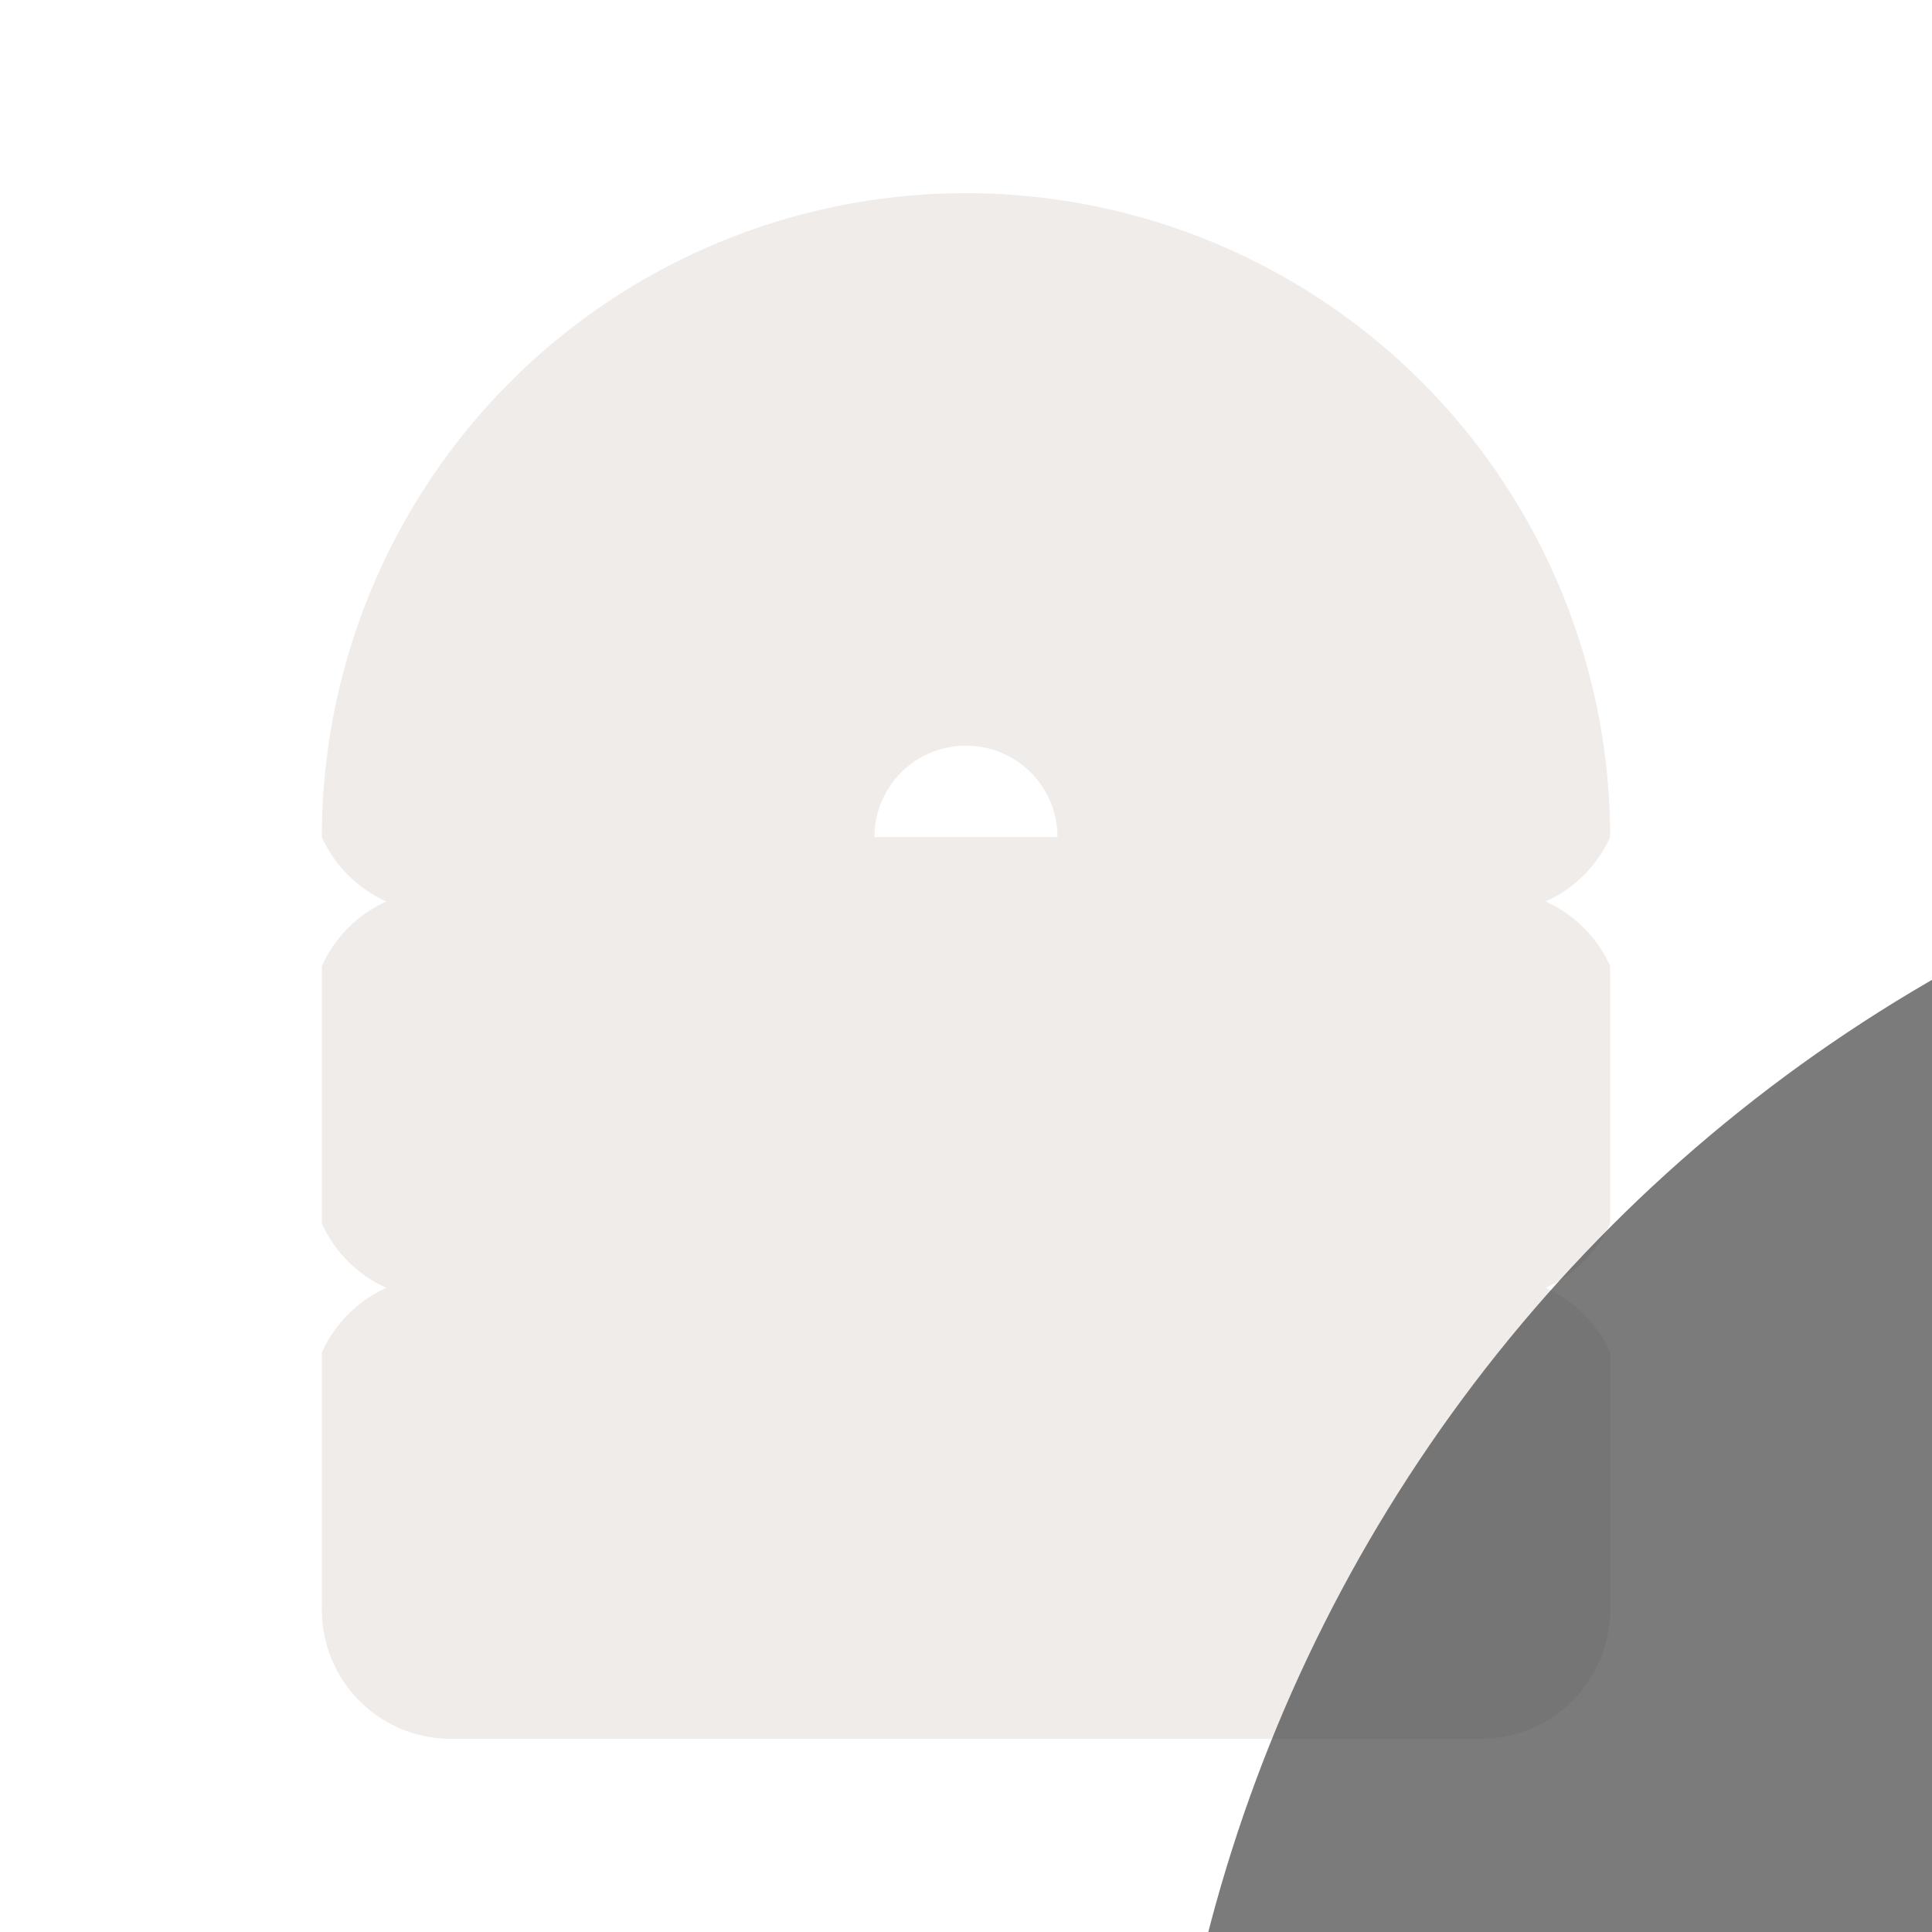 <svg width="40" height="40" viewBox="0 0 40 40" fill="none" xmlns="http://www.w3.org/2000/svg" >

<g transform="translate(0, 0) scale(2.5 2.5) "> 

 <path transform="matrix(.8 0 0 .8 1.6 1.6)" d="m8 0c-1.767 0-3.464 0.701-4.715 1.951-1.25 1.25-1.953 2.947-1.953 4.715a1.334 1.334 0 0 0 0.668 0.666 1.334 1.334 0 0 0-0.668 0.668v2.666a1.334 1.334 0 0 0 0.668 0.666 1.334 1.334 0 0 0-0.668 0.668v2.666a1.334 1.334 0 0 0 1.334 1.334h10.668a1.334 1.334 0 0 0 1.334-1.334v-2.666a1.334 1.334 0 0 0-0.668-0.668 1.334 1.334 0 0 0 0.668-0.666v-2.666a1.334 1.334 0 0 0-0.668-0.668 1.334 1.334 0 0 0 0.668-0.666c0-1.768-0.703-3.465-1.953-4.715-1.251-1.251-2.948-1.951-4.715-1.951zm0 5.719c0.252 0 0.492 0.099 0.67 0.277 0.178 0.178 0.277 0.418 0.277 0.67h-1.895c0-0.252 0.099-0.492 0.277-0.67 0.178-0.178 0.418-0.277 0.67-0.277z" fill="#ebe7e4" opacity=".8" stop-color="#000000" stroke-width="1.562" style="-inkscape-stroke:none;font-variation-settings:normal"/>

</g>


<g transform="translate(8, 8) scale(2 2) "> 

<rect x="8" y="36" width="32" height="8" fill="#444444"/>
<rect x="8" y="24" width="32" height="8" fill="#444444"/>
<path d="M40 20C40 15.757 38.314 11.687 35.314 8.686C32.313 5.686 28.244 4 24 4C19.756 4 15.687 5.686 12.686 8.686C9.686 11.687 8 15.757 8 20L17.155 20C17.155 18.185 17.877 16.444 19.16 15.16C20.444 13.877 22.185 13.155 24 13.155C25.815 13.155 27.556 13.877 28.84 15.16C30.123 16.444 30.845 18.185 30.845 20H40Z" fill="#444444" fill-opacity="0.7"/>

</g>

</svg>